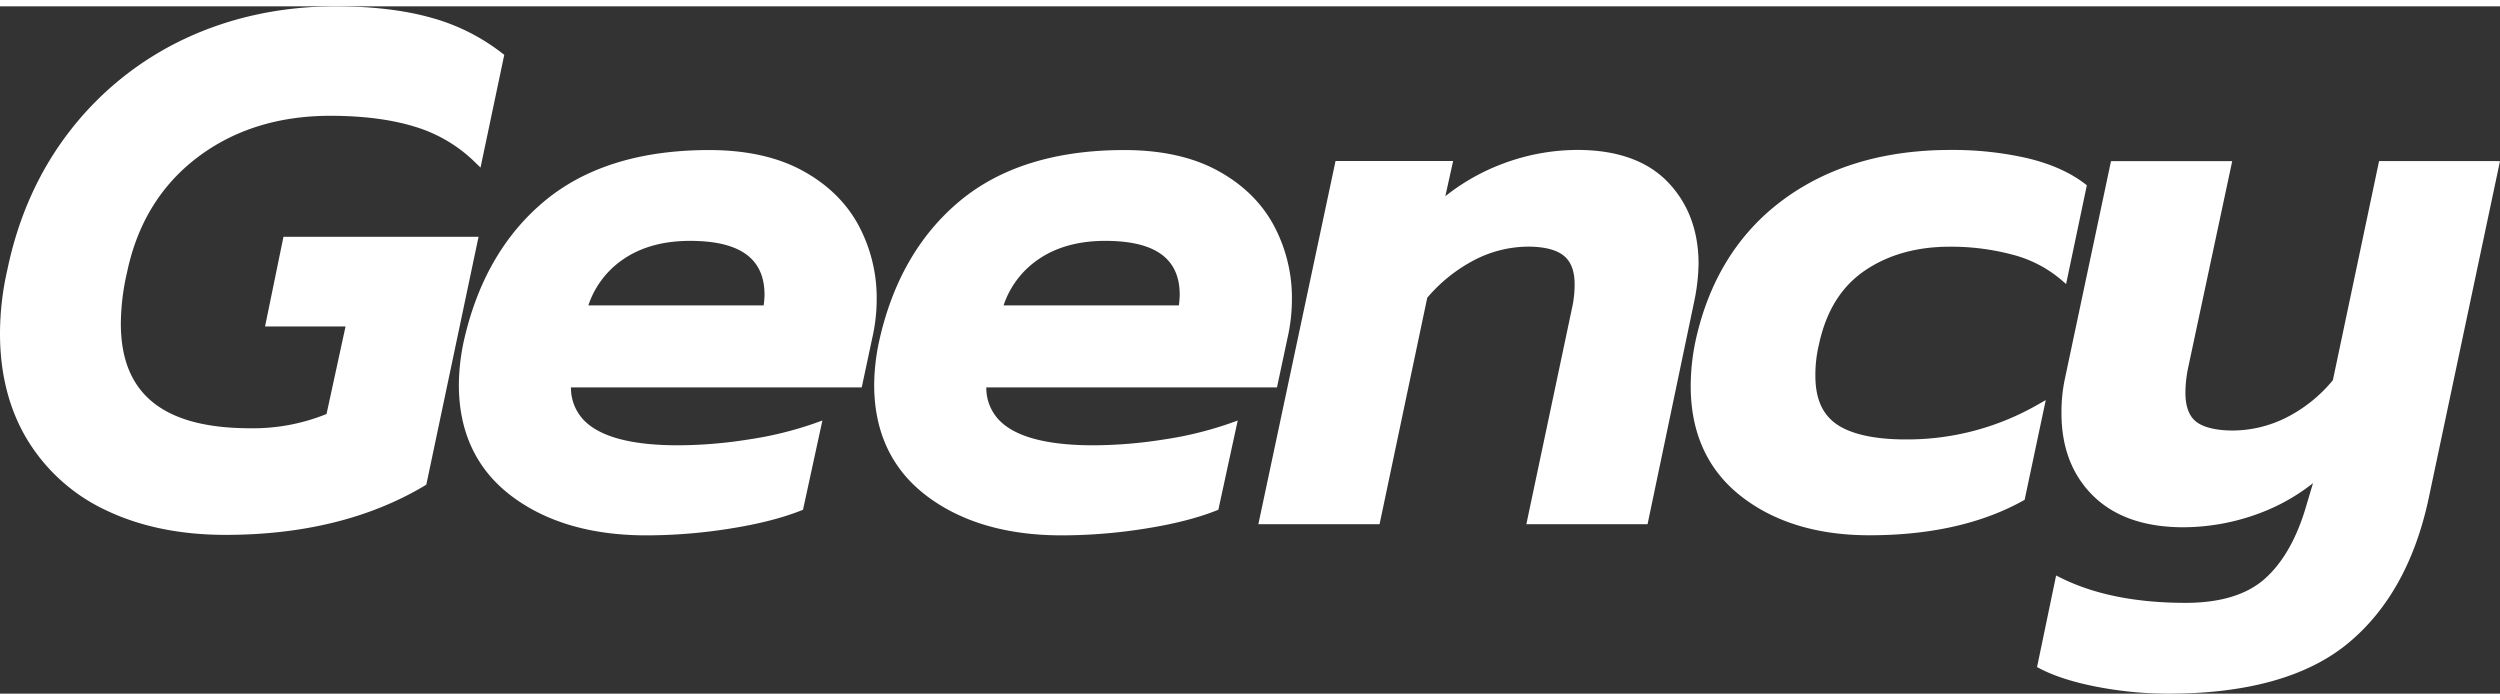 <svg id="Layer_1" width="100" height="28" data-name="Layer 1" xmlns="http://www.w3.org/2000/svg" viewBox="0 0 1018.67 280.06"><rect x="0" y="0" width="1018.67" height="280.06" fill="#333333" stroke="none"/><defs><style>.cls-1{fill:#fff;}</style></defs><title>logo geency</title><path class="cls-1" d="M541,968.35a94.53,94.53,0,0,0-2.56,21c0,28.71,17.27,42.66,52.81,42.66a79.46,79.46,0,0,0,31-5.81L630,990.53H597.2L604.7,954h79.49l-21.28,101-.75.45c-22.24,13.27-49.52,20-81.06,20-18.2,0-34.39-3.29-48.13-9.76a74.27,74.27,0,0,1-32.31-28.46c-7.61-12.34-11.46-27.08-11.46-43.82a117.06,117.06,0,0,1,3-26c4.47-21.63,13.14-40.78,25.75-56.91a128,128,0,0,1,47-37.41C583.43,864.5,604,860.09,626,860.09c14.8,0,27.81,1.54,38.67,4.57a82.45,82.45,0,0,1,29,14.42l1,.77L685,925.79l-2.6-2.53a59.43,59.43,0,0,0-24.28-14.16c-9.53-2.93-21.09-4.41-34.35-4.41-21.11,0-39.34,5.72-54.18,17S545.13,948.63,541,968.35Z" transform="translate(-489.2 -860.09)"/><path class="cls-1" d="M838.82,948.93c-5.07-9.2-12.82-16.63-23-22.09s-22.84-8.19-37.69-8.19c-28,0-50.54,7-67.14,20.86S683.33,972.8,678,997.36a87,87,0,0,0-1.83,16.89c0,19.38,7.23,34.65,21.49,45.4,14.09,10.62,32.56,16,54.91,16a218,218,0,0,0,33.91-2.73c11.48-1.81,21.21-4.27,28.92-7.31l1-.39,7.9-36.37-3.4,1.22a146.91,146.91,0,0,1-26.63,6.5,186.26,186.26,0,0,1-28.79,2.38c-19,0-31.9-3.46-38.44-10.3a19,19,0,0,1-5.19-13.3H840.33l4.23-19.85a71.38,71.38,0,0,0,1.86-16A62.57,62.57,0,0,0,838.82,948.93Zm-68.5,6.72c20.45,0,30.4,7.2,30.4,22a38,38,0,0,1-.35,4.3H728.93a36.73,36.73,0,0,1,13.88-18.56C750.13,958.25,759.39,955.65,770.32,955.65Z" transform="translate(-489.2 -860.09)"/><path class="cls-1" d="M1008,948.93c-5.07-9.2-12.81-16.63-23-22.09s-22.84-8.19-37.7-8.19c-28,0-50.54,7-67.13,20.86s-27.65,33.29-32.93,57.85a87,87,0,0,0-1.84,16.89c0,19.38,7.23,34.65,21.5,45.4,14.09,10.62,32.56,16,54.9,16a218,218,0,0,0,33.91-2.73c11.49-1.81,21.22-4.27,28.93-7.31l1-.39,7.89-36.37-3.39,1.22a146.82,146.82,0,0,1-26.64,6.5,186.16,186.16,0,0,1-28.79,2.38c-19,0-31.89-3.46-38.43-10.3a18.93,18.93,0,0,1-5.19-13.3h118.44l4.23-19.85a71.37,71.37,0,0,0,1.85-16A62.46,62.46,0,0,0,1008,948.93Zm-68.5,6.72c20.46,0,30.4,7.2,30.4,22a38,38,0,0,1-.35,4.3H898.12A36.81,36.81,0,0,1,912,963.39C919.33,958.25,928.58,955.65,939.51,955.65Z" transform="translate(-489.2 -860.09)"/><path class="cls-1" d="M1181.31,965a80.85,80.85,0,0,1-1.53,14.16l-19.25,91.94h-49.39l18.51-87.61a44.24,44.24,0,0,0,1.16-10.09c0-5.42-1.43-9.23-4.37-11.66s-7.94-3.74-14.63-3.74a48.16,48.16,0,0,0-21.61,5.34,64,64,0,0,0-19.44,15.48l-19.43,92.28h-49.39l31.45-148h47.91l-3.17,14.35a86,86,0,0,1,23.23-13.17,87,87,0,0,1,30.55-5.68c16.08,0,28.48,4.39,36.84,13.06S1181.31,951.58,1181.31,965Z" transform="translate(-489.2 -860.09)"/><path class="cls-1" d="M1339.52,933l-8.45,40.23-2.56-2.18a49.9,49.9,0,0,0-19.33-9.79,96.82,96.82,0,0,0-25.57-3.23c-13.52,0-25.2,3.31-34.72,9.85s-15.65,16.55-18.53,30a52.73,52.73,0,0,0-1.45,12.78c0,9.19,2.81,15.62,8.59,19.66s15.38,6.24,28.11,6.24a106.86,106.86,0,0,0,53.31-13.84l3.86-2.19-8.61,40.64-.79.44c-16.83,9.32-37.85,14-62.47,14-21.17,0-38.74-5.34-52.23-15.87-13.65-10.65-20.57-25.77-20.57-44.93a90.36,90.36,0,0,1,1.84-17.79c5.28-24.8,17.24-44.28,35.56-57.91s41.29-20.5,68.4-20.5a136.17,136.17,0,0,1,31.36,3.35c9.43,2.26,17.25,5.71,23.24,10.26Z" transform="translate(-489.2 -860.09)"/><path class="cls-1" d="M1507.87,923.15l-29,137.11c-5.47,25.93-16.6,45.95-33.08,59.49s-41.05,20.4-73,20.4a153.46,153.46,0,0,1-28.87-2.74c-9.55-1.82-17.4-4.31-23.34-7.38l-1.35-.7L1327,1092l2.32,1.15c13.46,6.63,30.43,10,50.42,10,13.84,0,24.55-3.17,31.84-9.42s13.07-16,16.94-28.76l3.16-10.6a80.3,80.3,0,0,1-22.31,12.46,89.28,89.28,0,0,1-30.54,5.52c-15.67,0-28-4.28-36.64-12.72s-13-19.78-13-33.68a64.7,64.7,0,0,1,1.55-14.87l18.63-87.93h49.39l-17.92,84a50.33,50.33,0,0,0-1.15,10.38c0,5.53,1.46,9.5,4.34,11.78s8.05,3.62,15,3.62a49.21,49.21,0,0,0,21.62-5.2,59.08,59.08,0,0,0,19.12-15.3l18.83-89.3Z" transform="translate(-489.2 -860.09)"/></svg>